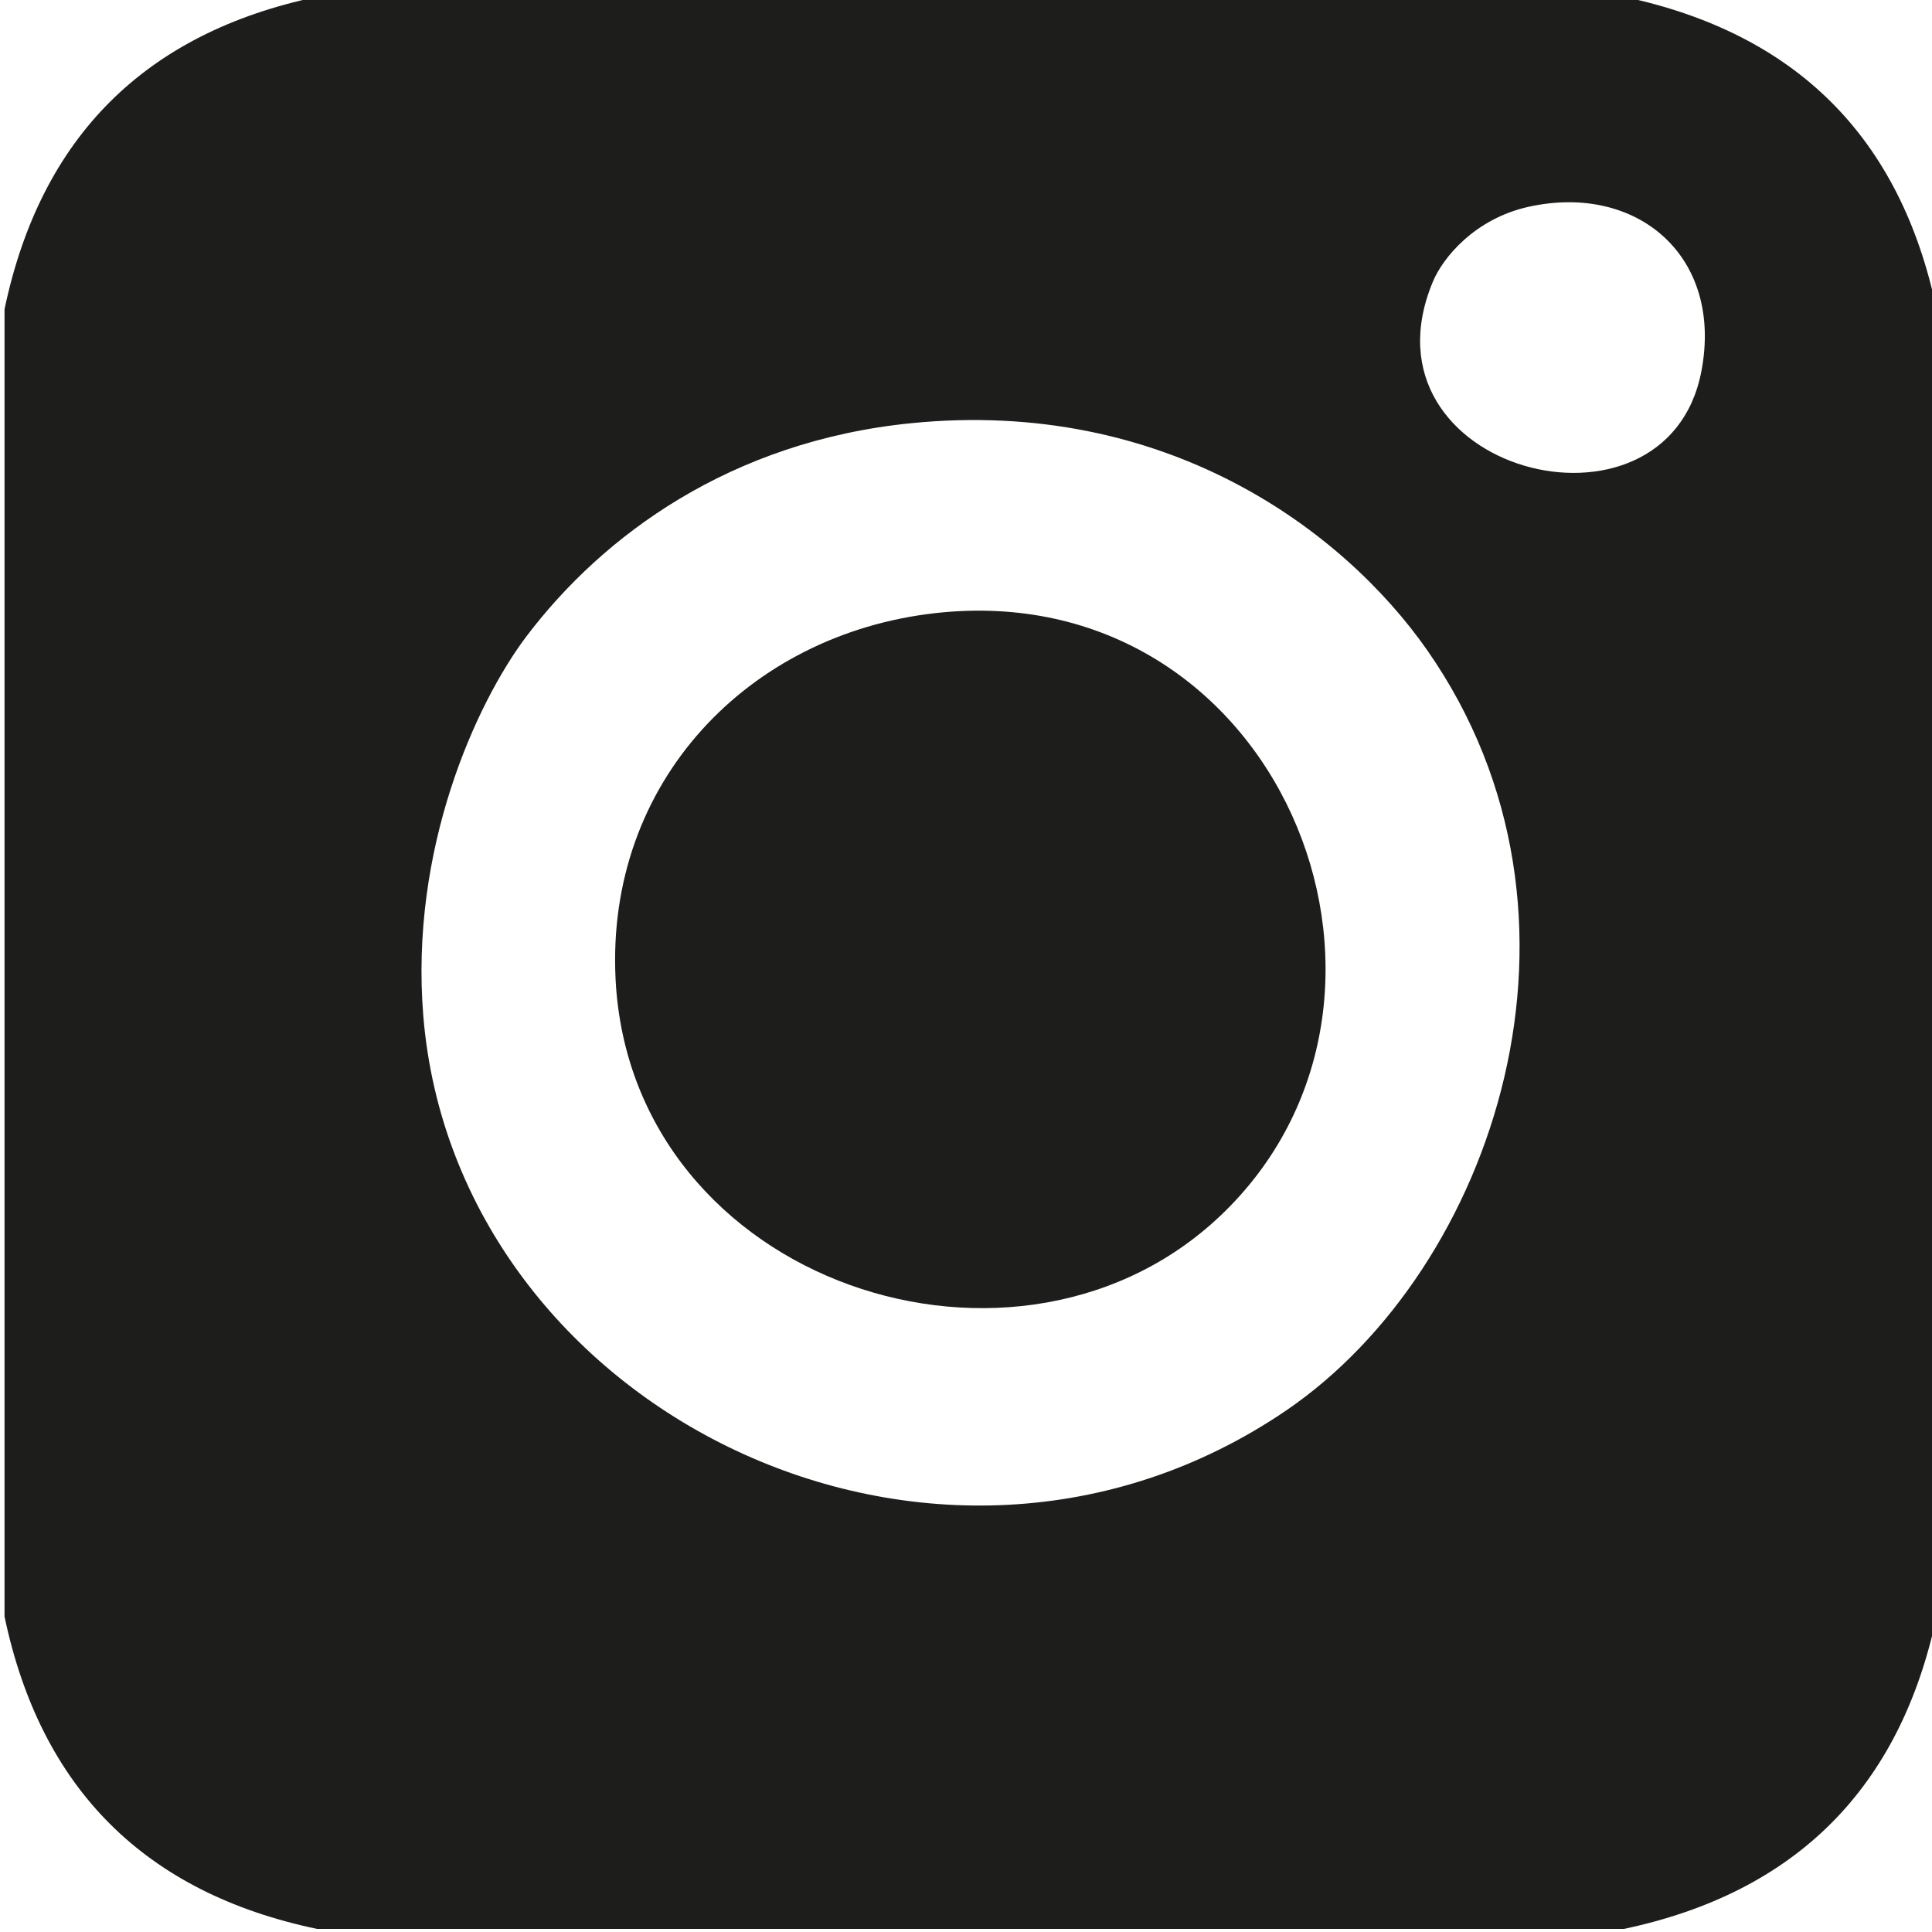 <?xml version="1.0" encoding="utf-8"?>
<!-- Generator: Adobe Illustrator 16.0.0, SVG Export Plug-In . SVG Version: 6.00 Build 0)  -->
<!DOCTYPE svg PUBLIC "-//W3C//DTD SVG 1.1//EN" "http://www.w3.org/Graphics/SVG/1.1/DTD/svg11.dtd">
<svg version="1.1"
	 id="Calque_1" xmlns:rdf="http://www.w3.org/1999/02/22-rdf-syntax-ns#" xmlns:svg="http://www.w3.org/2000/svg" xmlns:cc="http://creativecommons.org/ns#" xmlns:dc="http://purl.org/dc/elements/1.1/" xmlns:sodipodi="http://sodipodi.sourceforge.net/DTD/sodipodi-0.dtd" xmlns:inkscape="http://www.inkscape.org/namespaces/inkscape" inkscape:version="0.91 r" sodipodi:docname="twitter.svg"
	 xmlns="http://www.w3.org/2000/svg" xmlns:xlink="http://www.w3.org/1999/xlink" x="0px" y="0px" width="39.686px"
	 height="39.686px" viewBox="0 0 39.686 39.686" enable-background="new 0 0 39.686 39.686" xml:space="preserve">
<sodipodi:namedview  inkscape:window-height="1016" id="namedview11" gridtolerance="10" guidetolerance="10" pagecolor="#ffffff" borderopacity="1" objecttolerance="10" fit-margin-top="0" bordercolor="#666666" fit-margin-left="0" inkscape:cy="-19.861502" inkscape:zoom="0.90290447" showgrid="false" inkscape:cx="-183.37722" inkscape:window-x="0" inkscape:window-width="1920" fit-margin-right="0" inkscape:window-y="27" inkscape:current-layer="Calque_1" fit-margin-bottom="0" inkscape:pageshadow="2" inkscape:window-maximized="1" inkscape:pageopacity="0">
	</sodipodi:namedview>
<path fill="#1D1D1B" d="M33.361-0.065H6.51C2.975,0.678,0.836,2.818,0.093,6.352v26.854c0.743,3.535,2.882,5.674,6.417,6.416h26.851
	c3.528-0.748,5.668-2.888,6.418-6.416V6.352C39.039,2.814,36.89,0.684,33.361-0.065z M26.426,28.969
	c-7.189,4.9-17.059,0.004-17.73-8.091c-0.283-3.433,1.077-6.425,2.119-7.808c1.574-2.078,4.195-4.005,7.902-4.377
	c5.22-0.521,8.871,2.191,10.6,4.663C33.138,18.833,30.682,26.064,26.426,28.969z M34.947,7.636
	c-0.722,3.719-7.138,2.043-5.514-1.849c0.198-0.48,0.854-1.298,1.979-1.542C33.635,3.76,35.406,5.271,34.947,7.636z"/>
<path fill="#1D1D1B" d="M19.198,12.596c-3.823,0.436-6.757,3.465-6.553,7.521c0.321,6.261,8.34,8.895,12.526,4.757
	C29.742,20.362,26.236,11.798,19.198,12.596z"/>
</svg>
